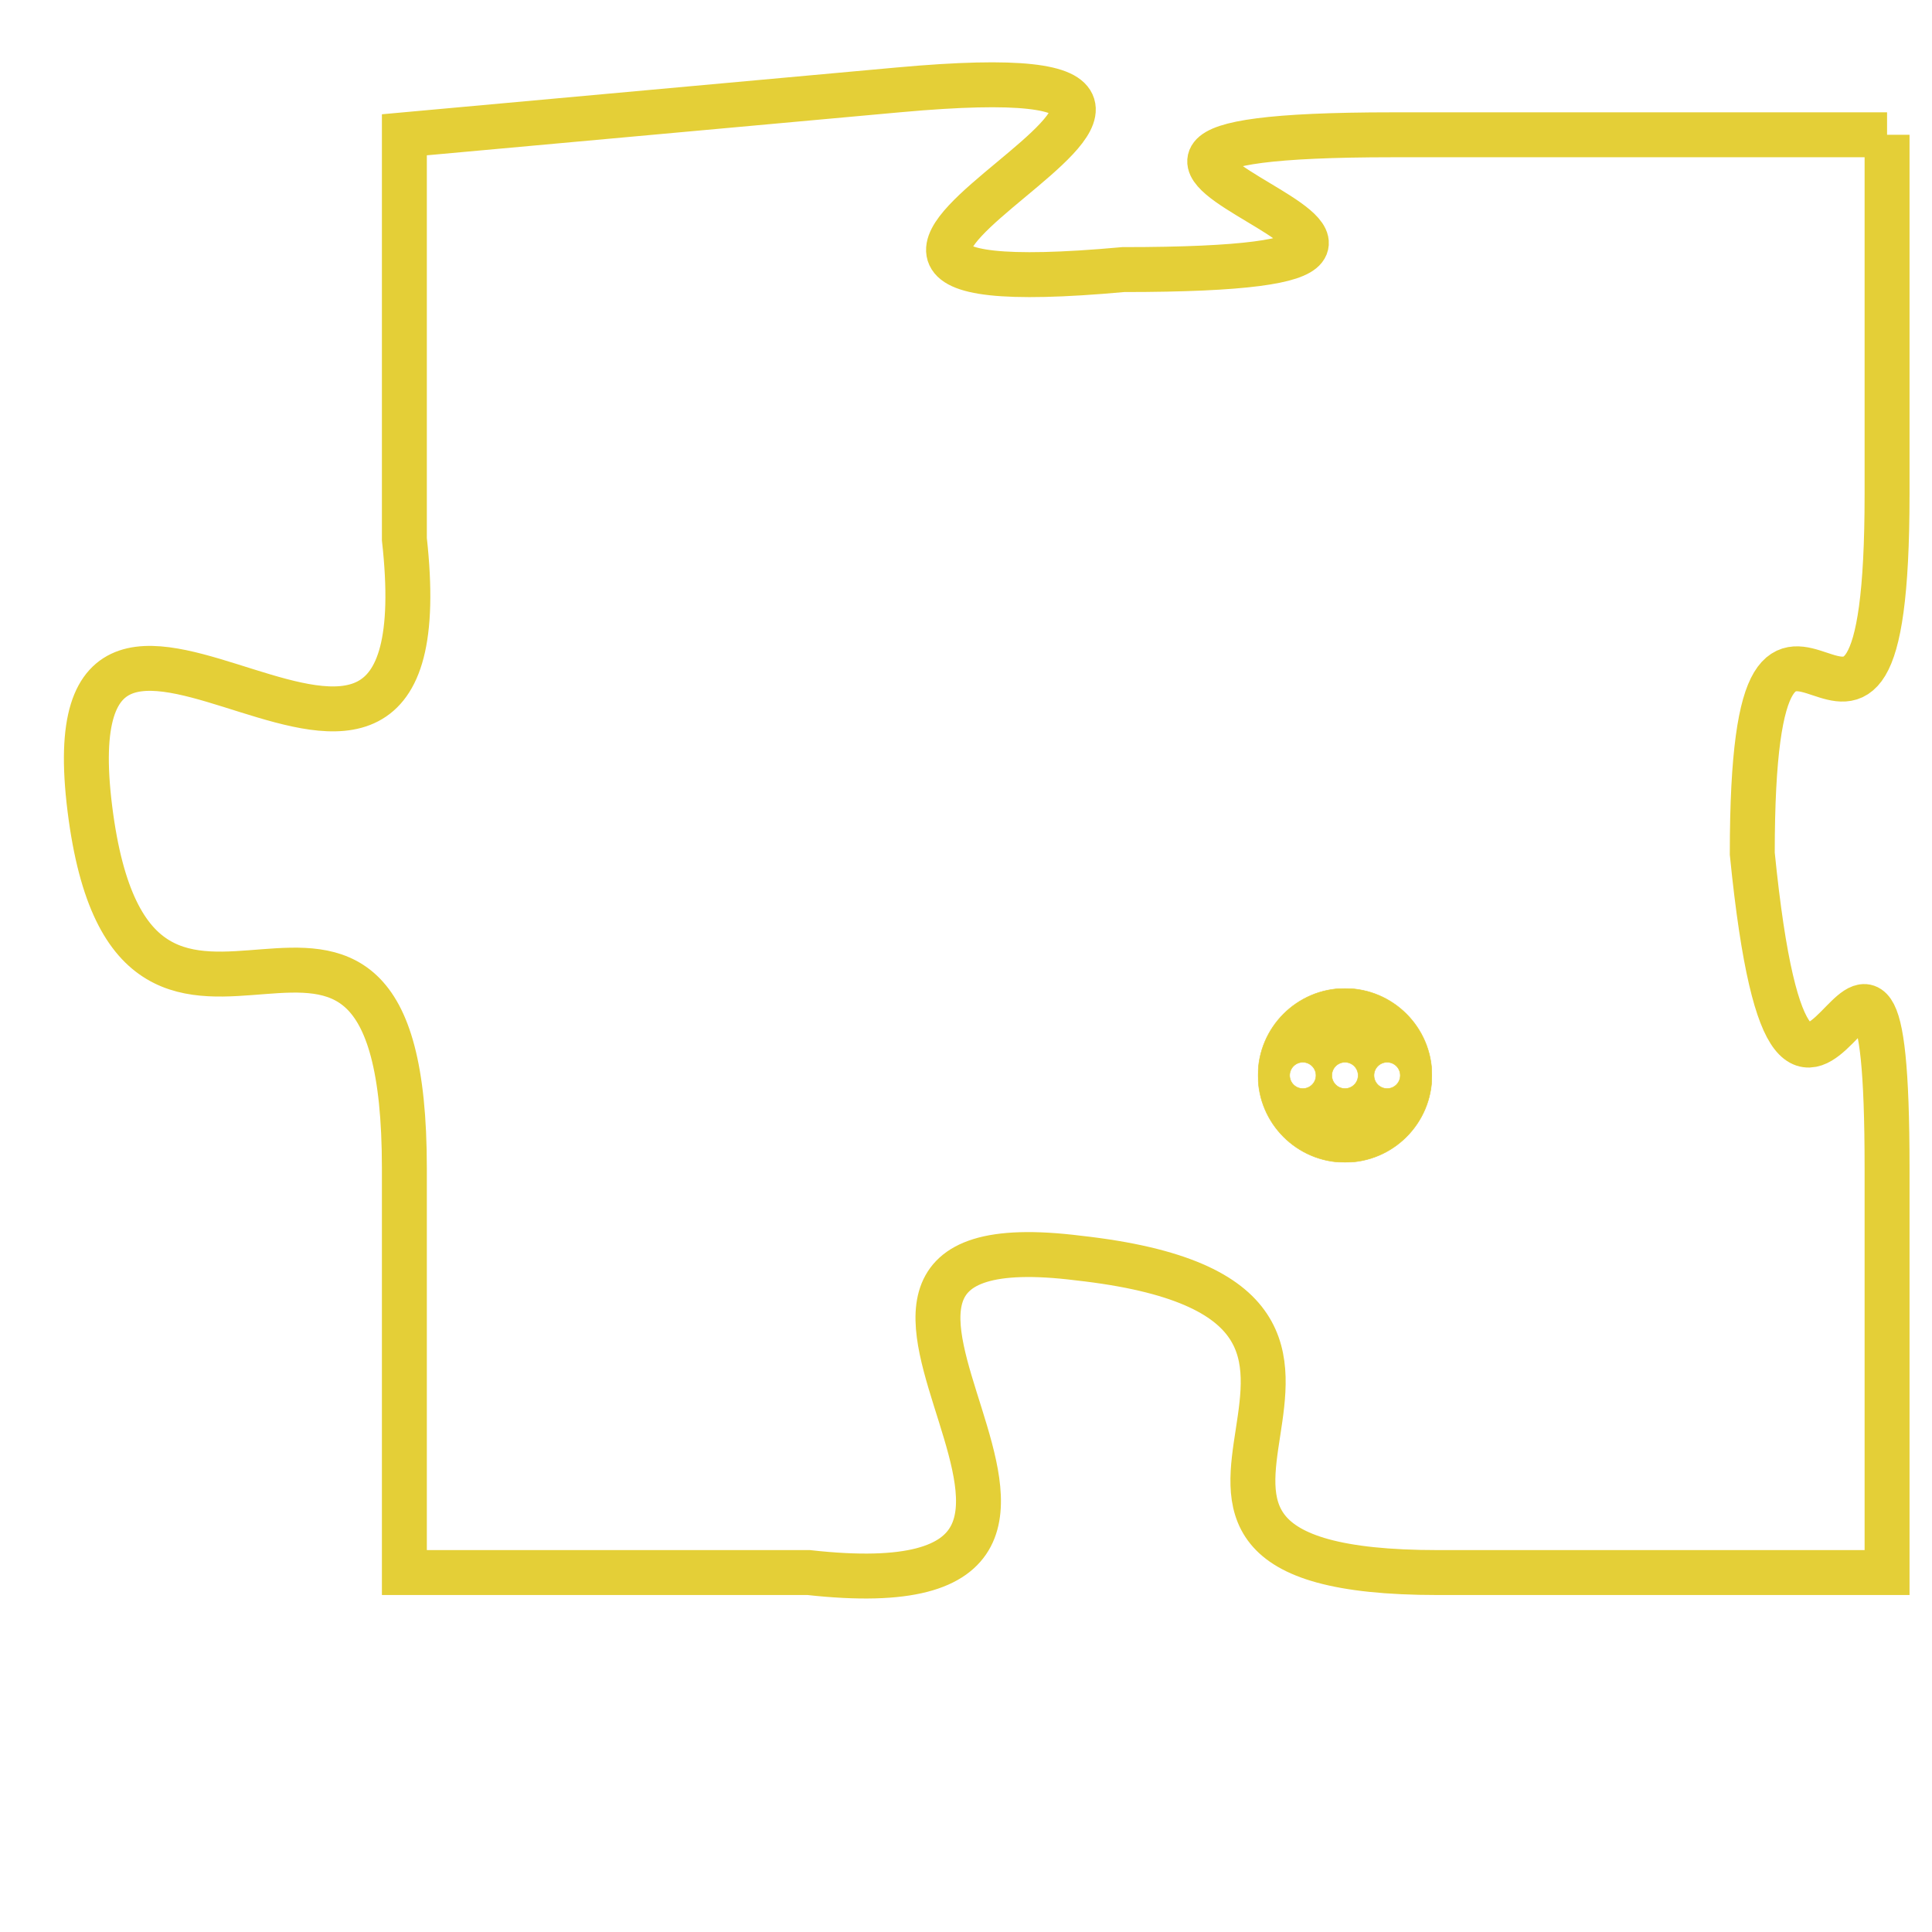<svg version="1.1" xmlns="http://www.w3.org/2000/svg" xmlns:xlink="http://www.w3.org/1999/xlink" fill="transparent" x="0" y="0" width="350" height="350" preserveAspectRatio="xMinYMin slice"><style type="text/css">.links{fill:transparent;stroke: #E4CF37;}.links:hover{fill:#63D272; opacity:0.4;}</style><defs><g id="allt"><path id="t4378" d="M2937,1056 L2926,1056 C2915,1056 2931,1059 2920,1059 C2909,1060 2926,1054 2915,1055 L2904,1056 2904,1056 L2904,1065 C2905,1074 2896,1063 2897,1071 C2898,1079 2904,1070 2904,1079 L2904,1088 2904,1088 L2913,1088 C2922,1089 2911,1080 2919,1081 C2928,1082 2918,1088 2927,1088 L2937,1088 2937,1088 L2937,1079 C2937,1070 2935,1082 2934,1072 C2934,1063 2937,1073 2937,1064 L2937,1056"/></g><clipPath id="c" clipRule="evenodd" fill="transparent"><use href="#t4378"/></clipPath></defs><svg viewBox="2895 1053 43 37" preserveAspectRatio="xMinYMin meet"><svg width="4380" height="2430"><g><image crossorigin="anonymous" x="0" y="0" href="https://nftpuzzle.license-token.com/assets/completepuzzle.svg" width="100%" height="100%" /><g class="links"><use href="#t4378"/></g></g></svg><svg x="2923" y="1075" height="9%" width="9%" viewBox="0 0 330 330"><g><a xlink:href="https://nftpuzzle.license-token.com/" class="links"><title>See the most innovative NFT based token software licensing project</title><path fill="#E4CF37" id="more" d="M165,0C74.019,0,0,74.019,0,165s74.019,165,165,165s165-74.019,165-165S255.981,0,165,0z M85,190 c-13.785,0-25-11.215-25-25s11.215-25,25-25s25,11.215,25,25S98.785,190,85,190z M165,190c-13.785,0-25-11.215-25-25 s11.215-25,25-25s25,11.215,25,25S178.785,190,165,190z M245,190c-13.785,0-25-11.215-25-25s11.215-25,25-25 c13.785,0,25,11.215,25,25S258.785,190,245,190z"></path></a></g></svg></svg></svg>